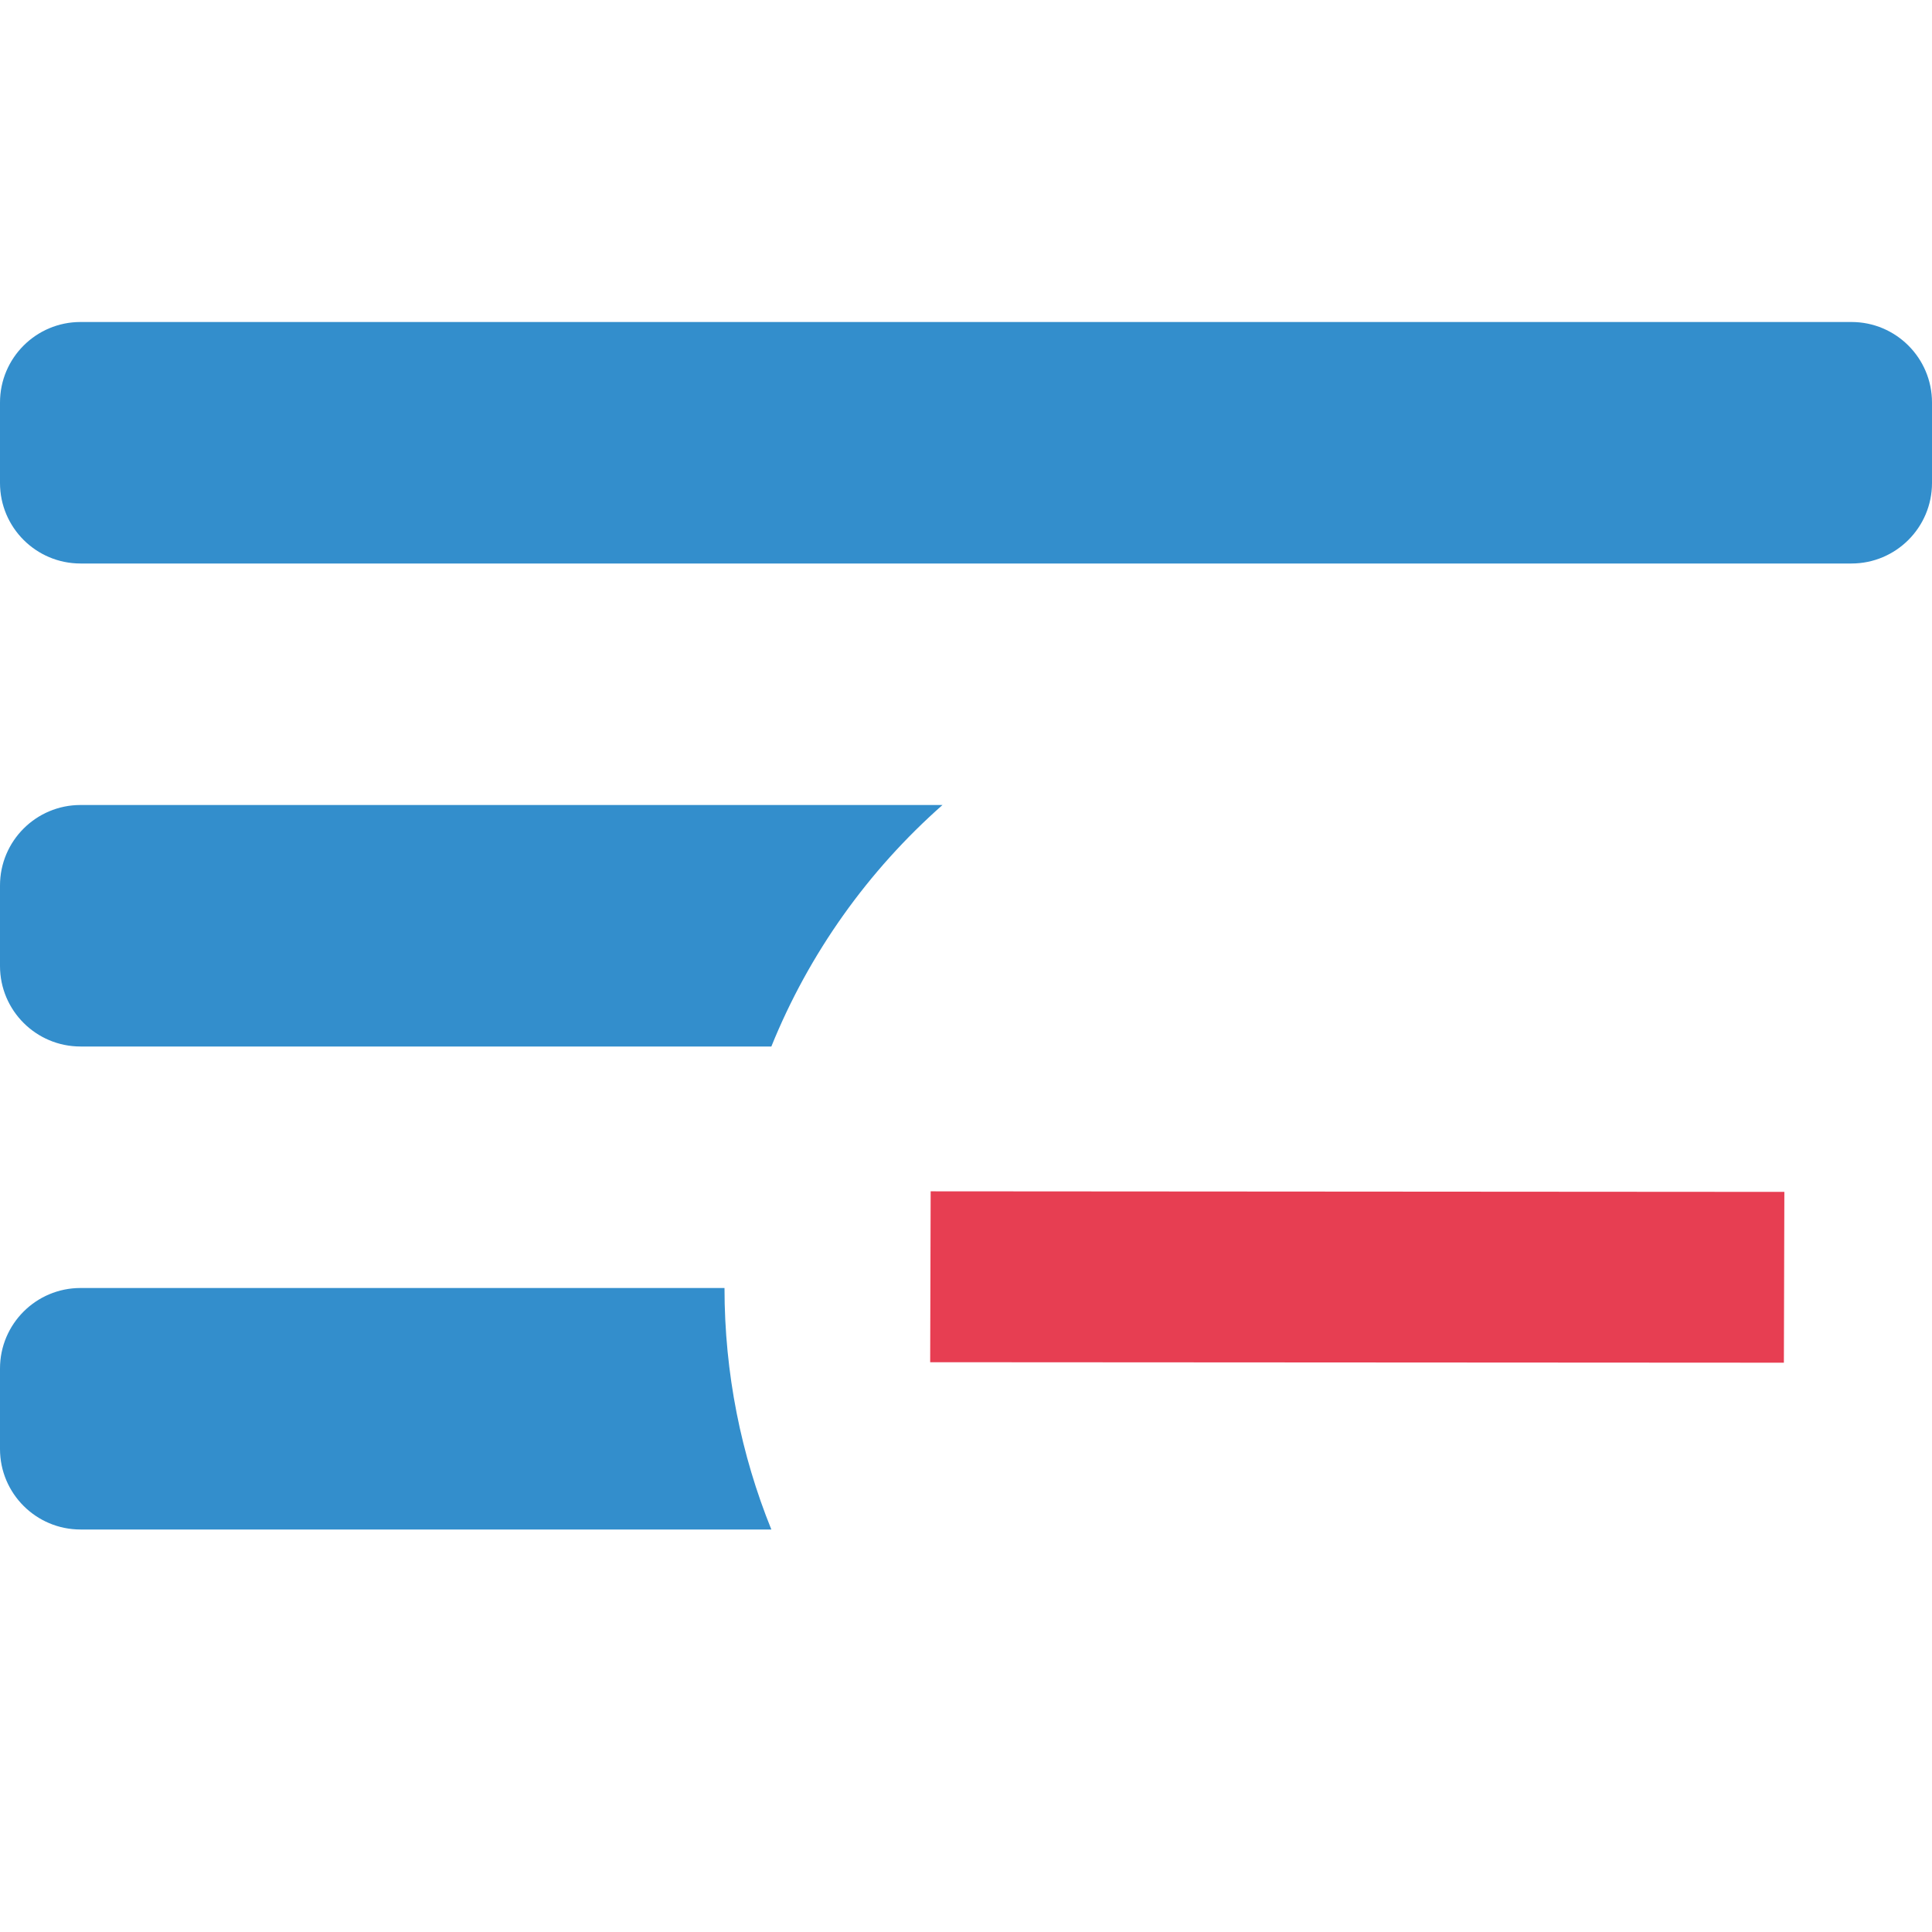 <svg width="24" height="24" viewBox="0 0 24 24" fill="none" xmlns="http://www.w3.org/2000/svg">
<path fill-rule="evenodd" clip-rule="evenodd" d="M1 4C0.448 4 0 4.448 0 5V6C0 6.552 0.448 7 1 7H23C23.552 7 24 6.552 24 6V5C24 4.448 23.552 4 23 4H1ZM1 16C0.448 16 0 16.448 0 17V18C0 18.552 0.448 19 1 19H9.582C9.207 18.074 9 17.061 9 16H1ZM9.582 13H1C0.448 13 0 12.552 0 12V11C0 10.448 0.448 10 1 10H11.708C10.785 10.815 10.051 11.84 9.582 13Z" fill="#338ECC"/>
<path fill-rule="evenodd" clip-rule="evenodd" d="M11.561 14.799L11.555 16.922L22.16 16.928L22.166 14.806L11.561 14.799Z" fill="#E73E52"/>
</svg>

